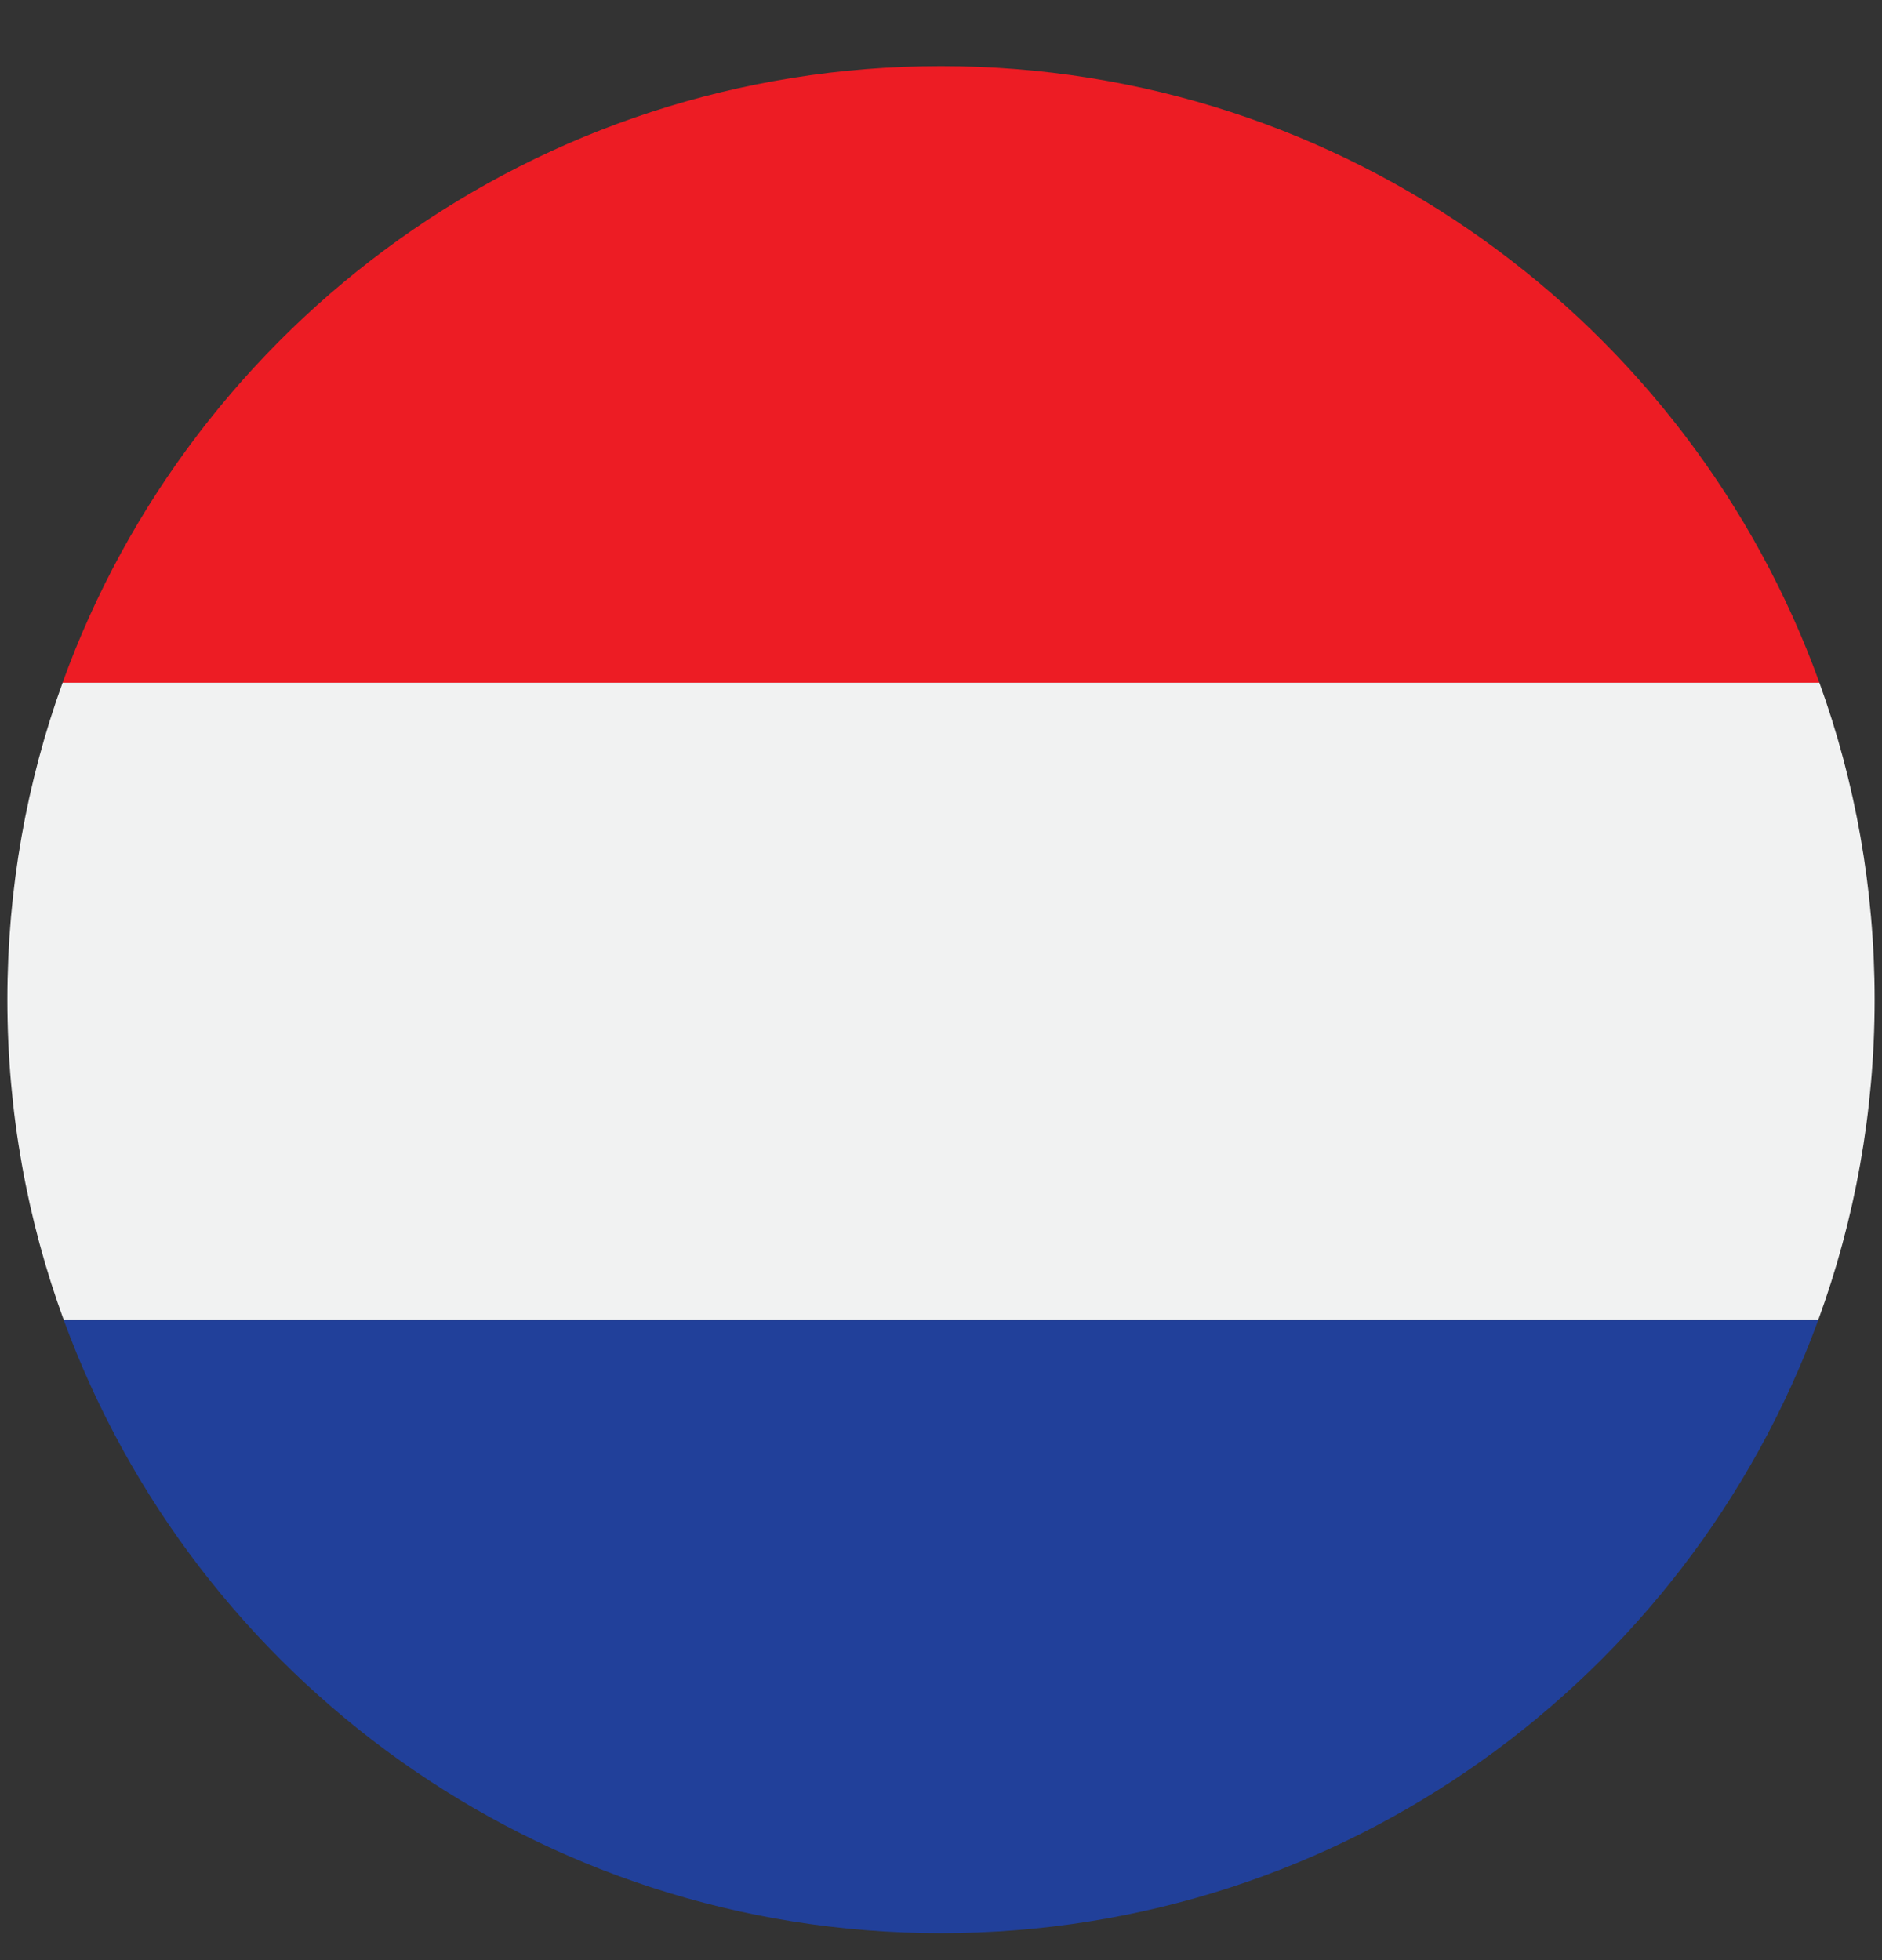 <?xml version="1.0" encoding="UTF-8"?>
<svg xmlns="http://www.w3.org/2000/svg" width="24" height="25" viewBox="0 0 24 25" fill="none">
  <rect x="0" y="0" width="24" height="25" fill="#333333" stroke="none"/>
  <g clip-path="url(#clip0_2925_20140)">
    <path d="M23.202 8.707H0.798C2.453 4.122 6.843 0.844 12 0.844C17.157 0.844 21.547 4.122 23.202 8.707Z" fill="#ED1C24"></path>
    <path d="M23.906 12.75C23.906 14.187 23.652 15.564 23.186 16.839H0.814C0.348 15.564 0.094 14.187 0.094 12.75C0.094 11.331 0.342 9.969 0.798 8.708H23.202C23.658 9.969 23.906 11.331 23.906 12.75Z" fill="#F1F2F2"></path>
    <path d="M23.186 16.839C21.518 21.401 17.14 24.656 12 24.656C6.86 24.656 2.482 21.401 0.814 16.839H23.186Z" fill="#21409A"></path>
  </g>
  <defs>
    <clipPath id="clip0_2925_20140">
      <rect width="24" height="24" fill="white" transform="translate(0 0.75)"></rect>
    </clipPath>
  </defs>
</svg>
